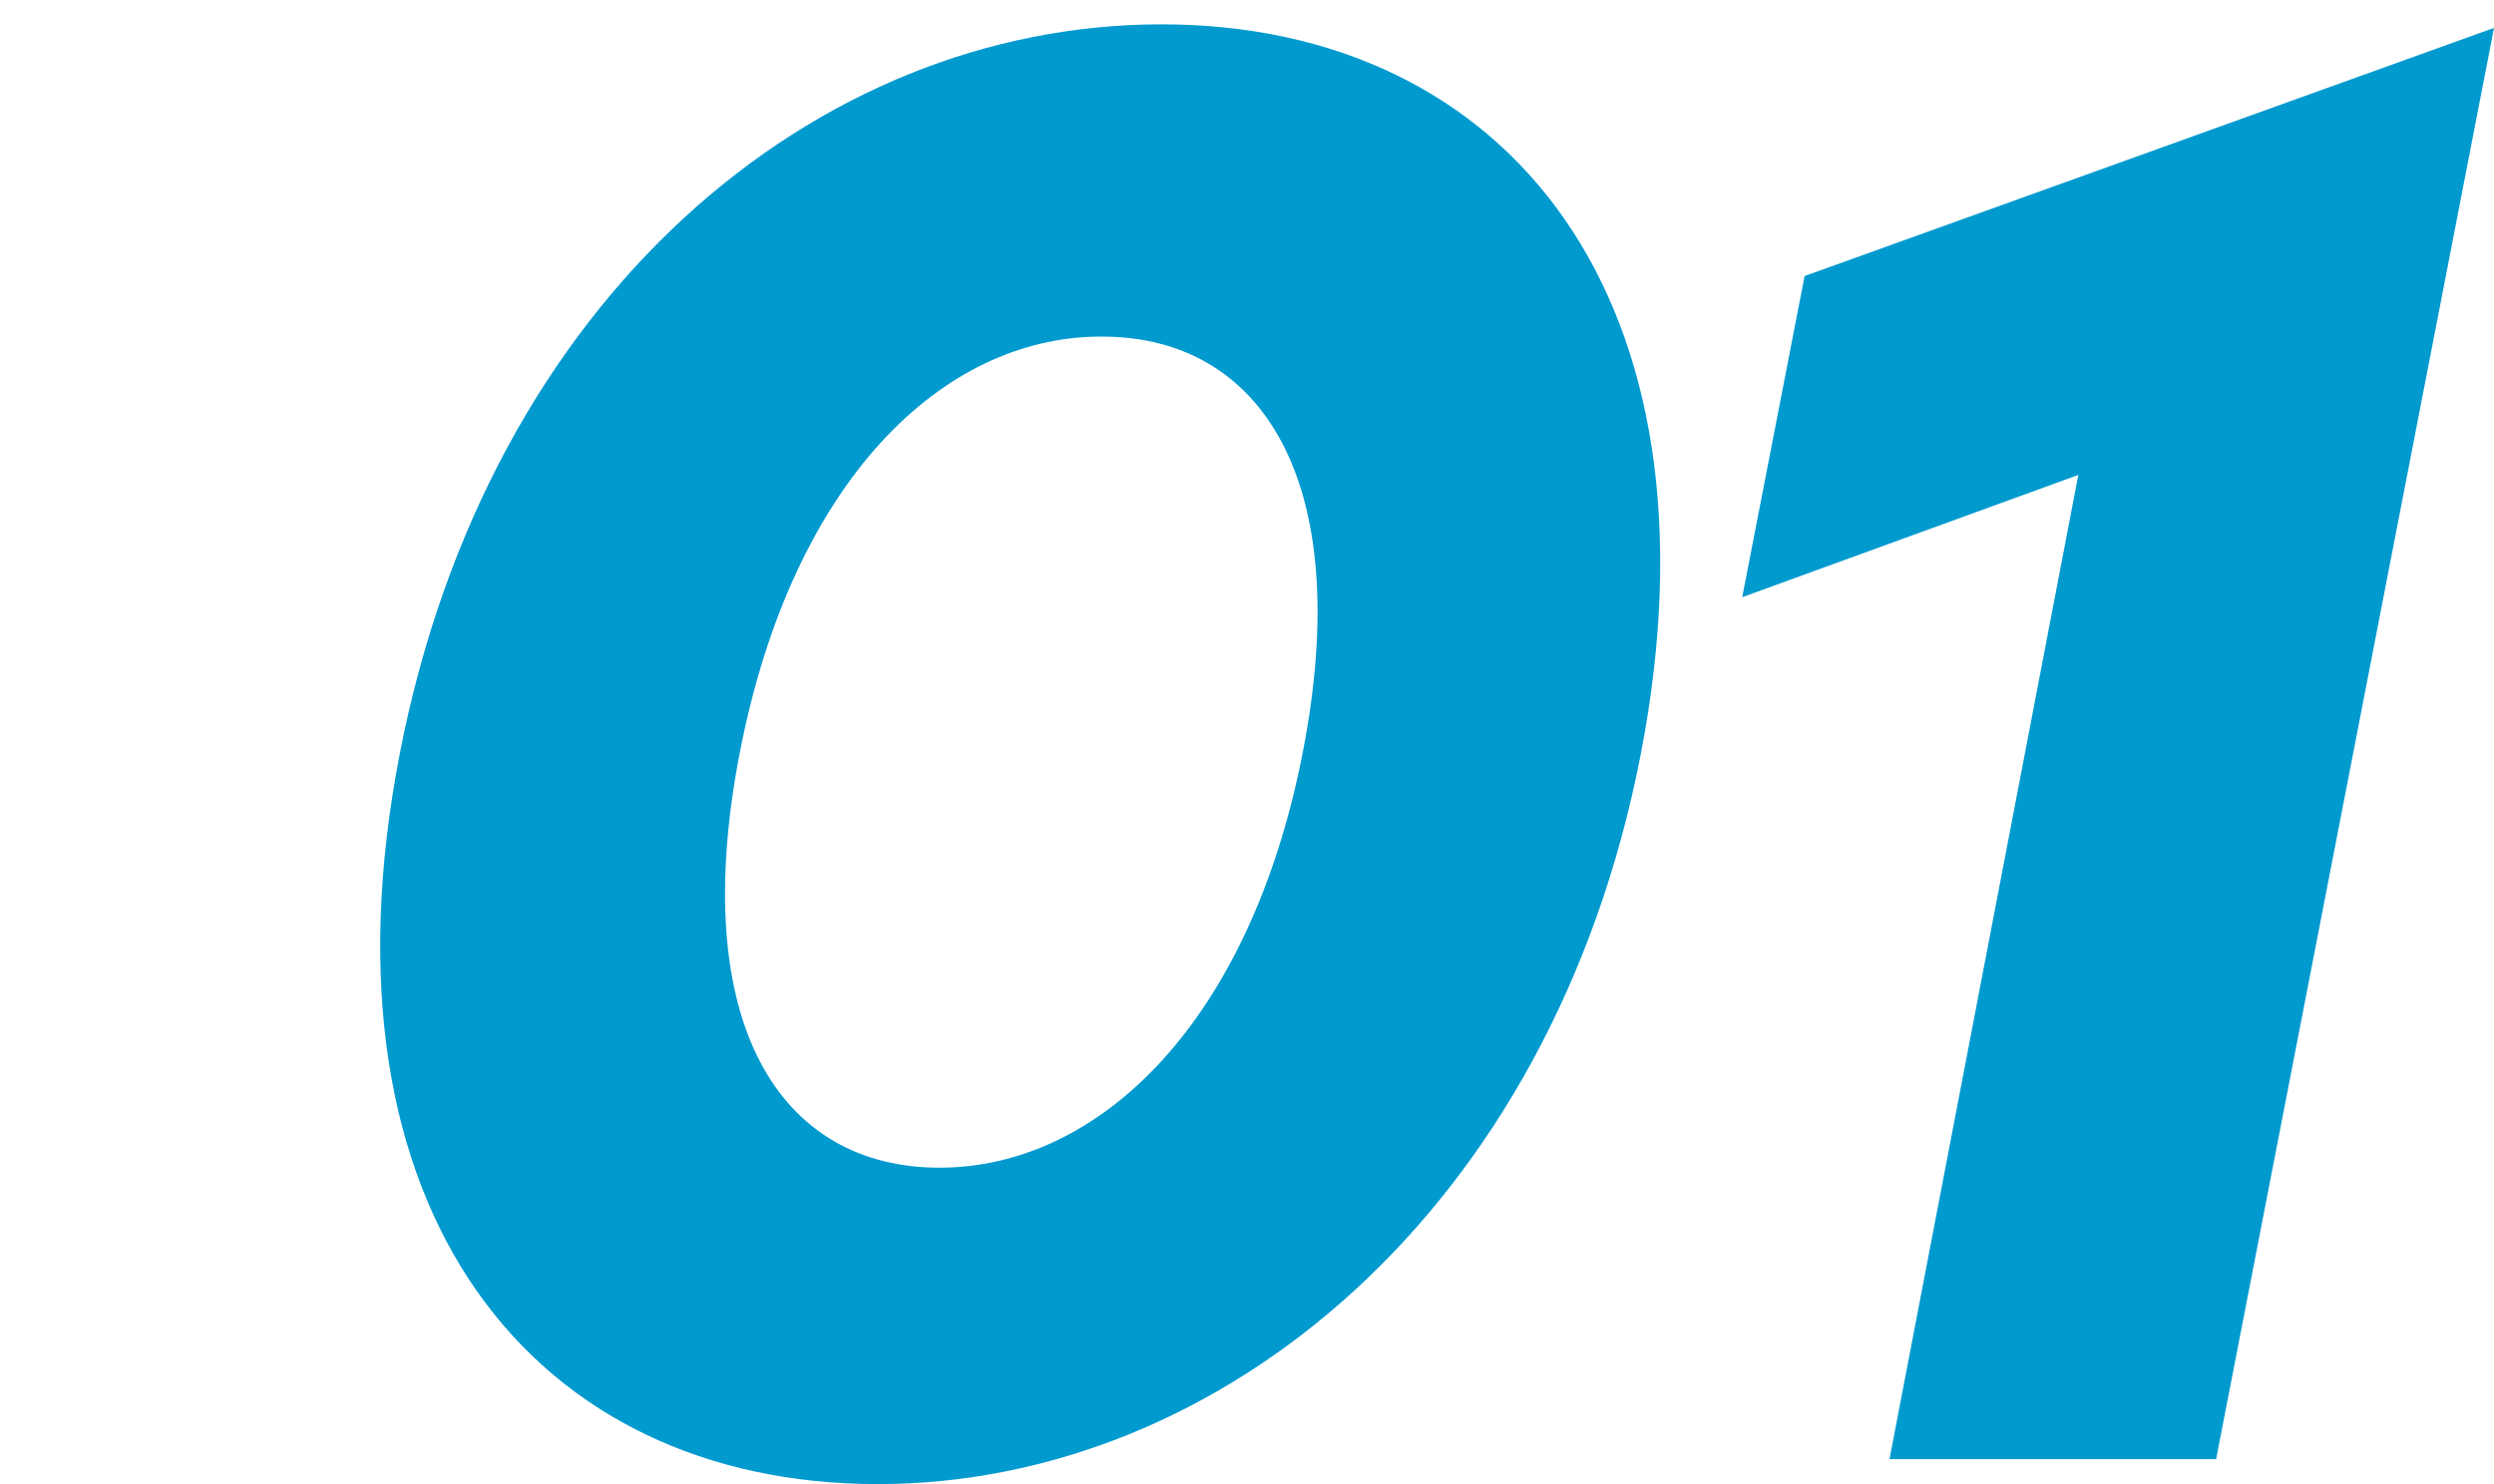 <svg id="レイヤー_1" data-name="レイヤー 1" xmlns="http://www.w3.org/2000/svg" viewBox="0 0 42 25"><defs><style>.cls-1{fill:#009acf;}</style></defs><path class="cls-1" d="M19.56.41C13.74.41,8.22,5,6.73,12.71S9,25,14.78,25s11.36-4.61,12.85-12.29S25.39.41,19.56.41Zm-1,5.26c2.68,0,4.27,2.43,3.38,7s-3.44,7-6.12,7-4.25-2.42-3.36-7S15.88,5.67,18.54,5.67Z"/><path class="cls-1" d="M42,.47,30.39,4.65l-1.05,5.41L35,8,31.82,24.58h5.5Z"/></svg>